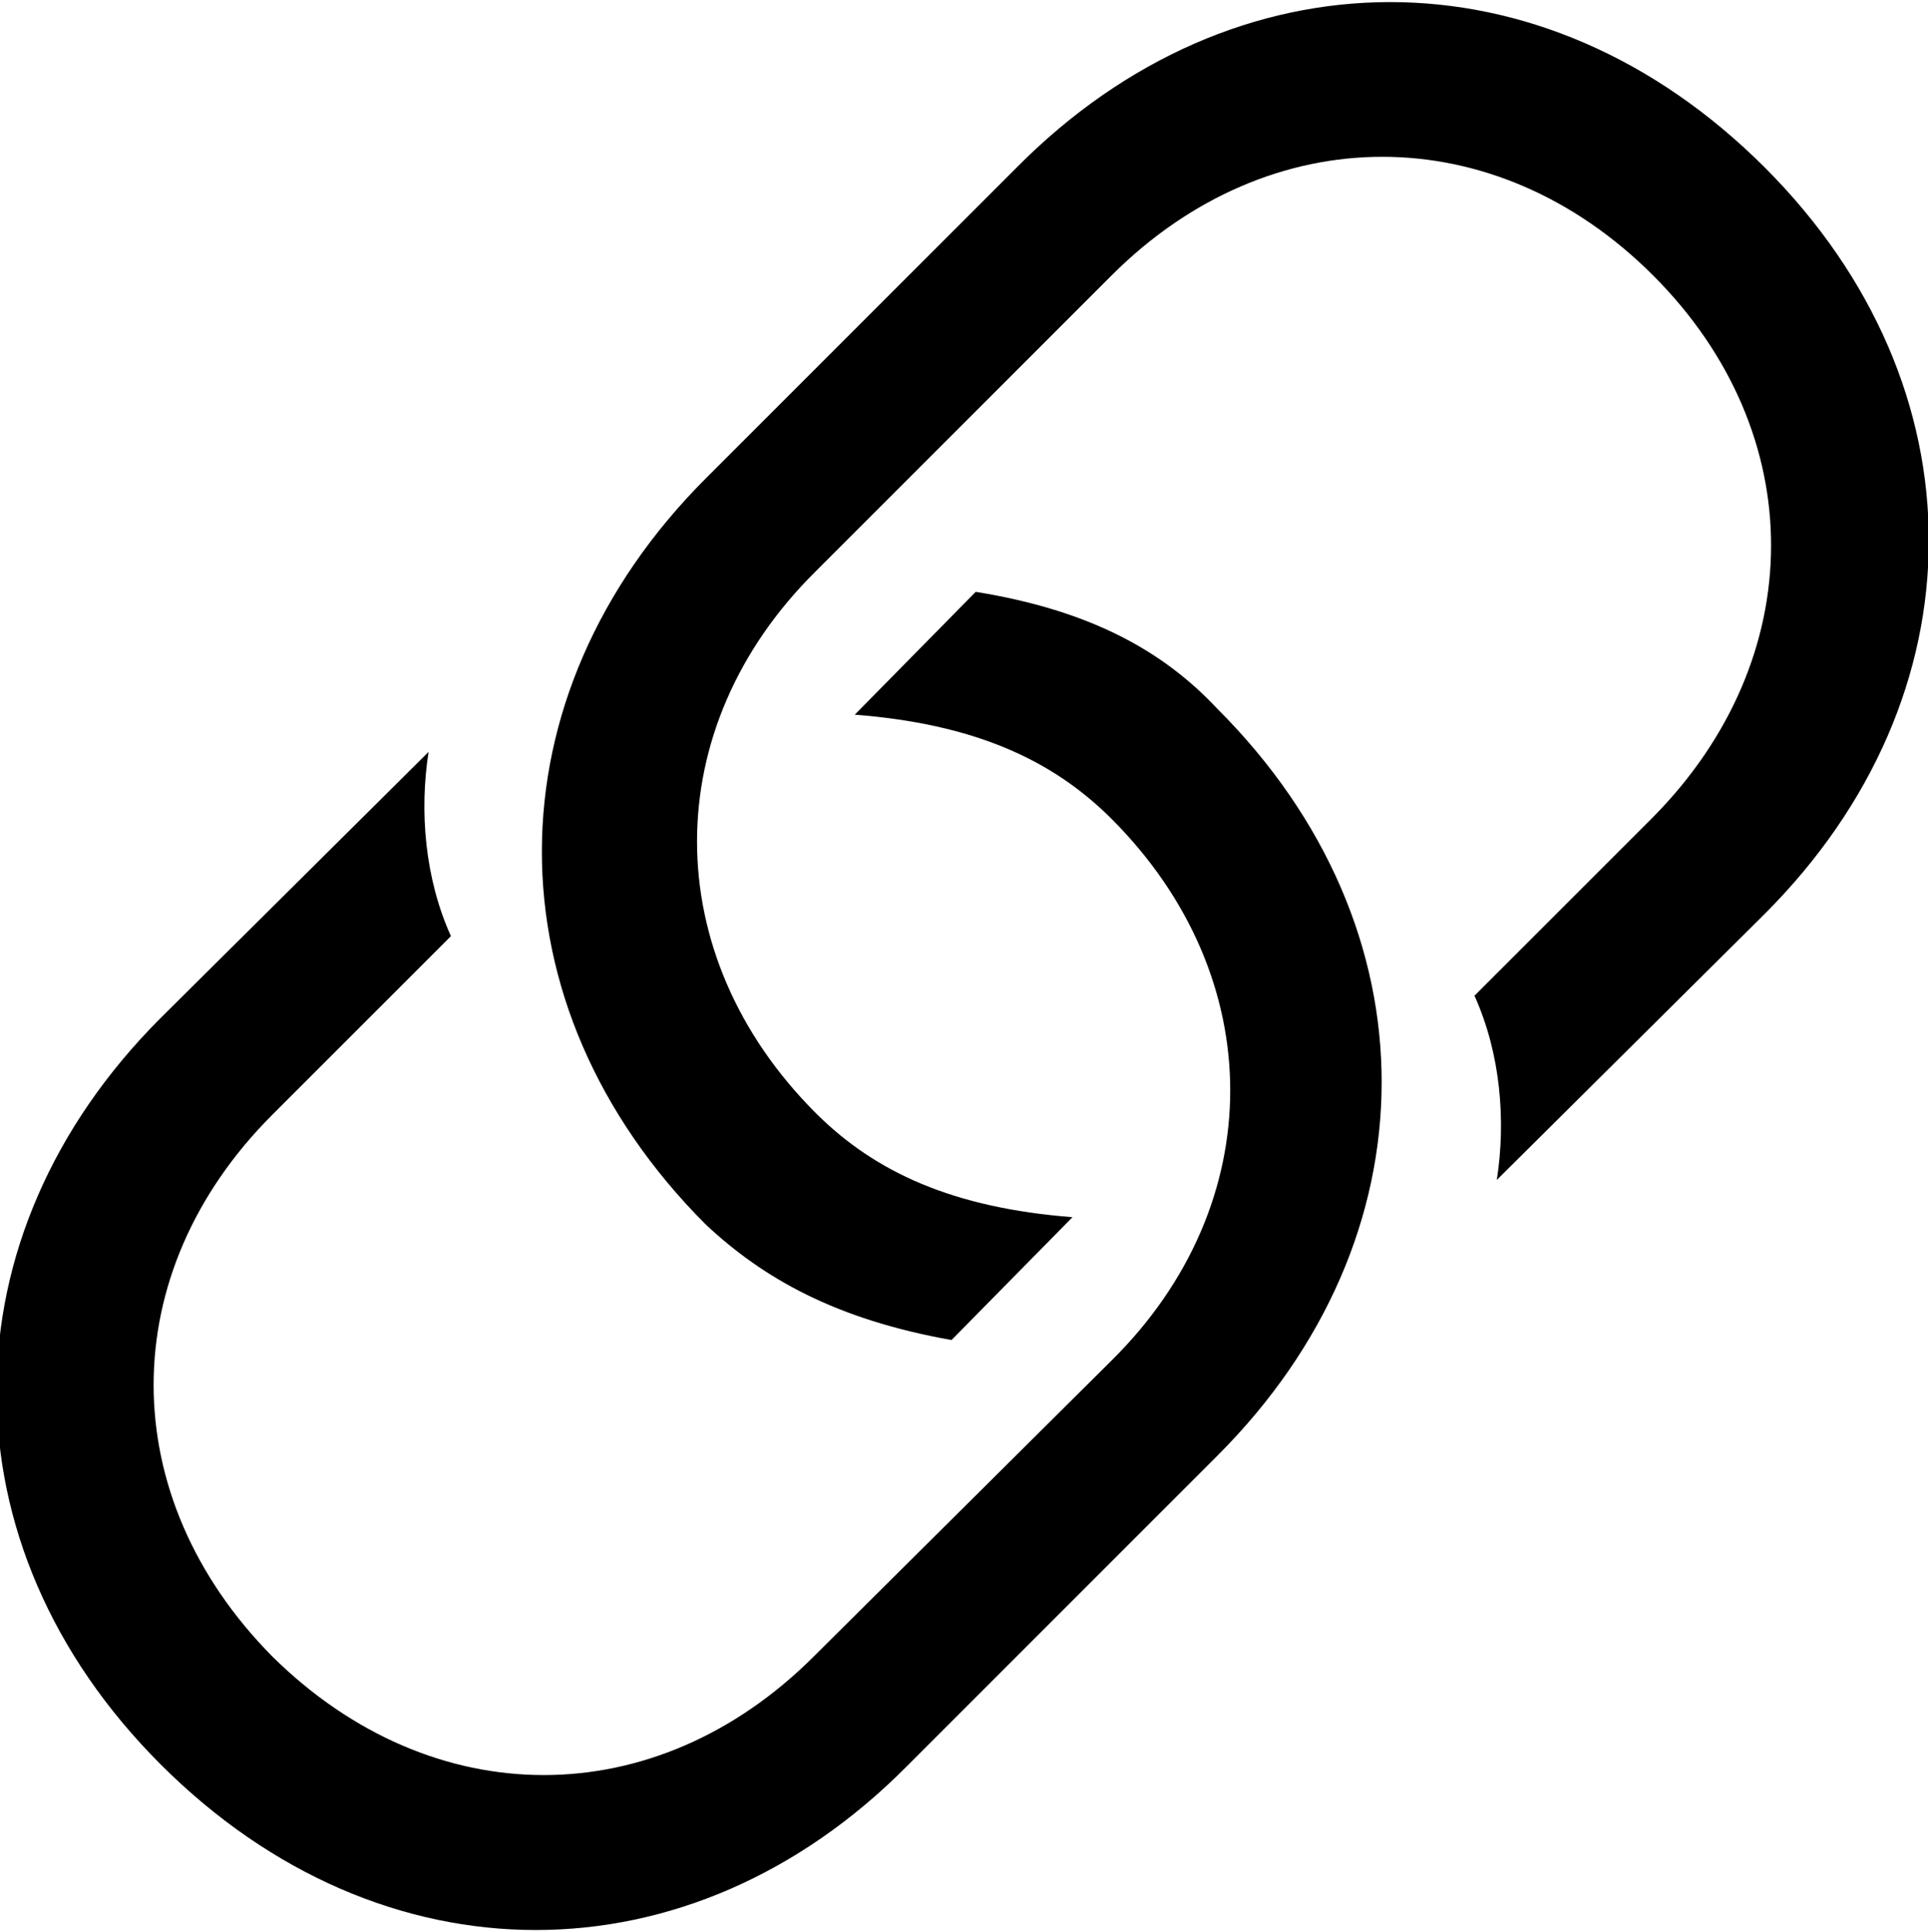 <?xml version="1.0" encoding="utf-8"?>
<!-- Generator: Adobe Illustrator 24.2.3, SVG Export Plug-In . SVG Version: 6.00 Build 0)  -->
<svg version="1.1" id="Camada_1" xmlns="http://www.w3.org/2000/svg" xmlns:xlink="http://www.w3.org/1999/xlink" x="0px" y="0px"
	 viewBox="0 0 103.6 103.8" style="enable-background:new 0 0 103.6 103.8;" xml:space="preserve">
<g id="Regular-M" transform="matrix(1 0 0 1 1386.83 1126)">
	<path d="M-1335.7-1054l6.5-6.6c-6.4-0.5-10.6-2.4-13.8-5.6c-8.5-8.5-8.5-20.7,0-29.1l15.9-15.9c8.5-8.5,20.6-8.5,29.1,0
		c8.5,8.5,8.4,20.6,0,29.1l-9.6,9.6c1.4,3.1,1.7,6.7,1.2,9.9l14.4-14.3c11.7-11.7,11.8-28.3,0-40.1c-11.9-11.9-28.5-11.8-40.2,0
		l-16.7,16.7c-11.7,11.7-11.8,28.3,0,40.1C-1345.8-1057.3-1341.9-1055.1-1335.7-1054z M-1334.4-1094.2l-6.5,6.6
		c6.4,0.5,10.6,2.4,13.8,5.6c8.5,8.5,8.5,20.7,0,29.1l-16,15.9c-8.5,8.5-20.5,8.5-29.1,0c-8.5-8.6-8.5-20.6,0-29.1l9.6-9.6
		c-1.4-3.1-1.7-6.7-1.2-9.9l-14.4,14.3c-11.7,11.7-11.8,28.3,0,40.1c11.9,11.9,28.5,11.8,40.1,0.1l16.7-16.7
		c11.7-11.7,11.8-28.3,0-40.1C-1324.3-1091-1328.2-1093.2-1334.4-1094.2z"/>
</g>
</svg>

